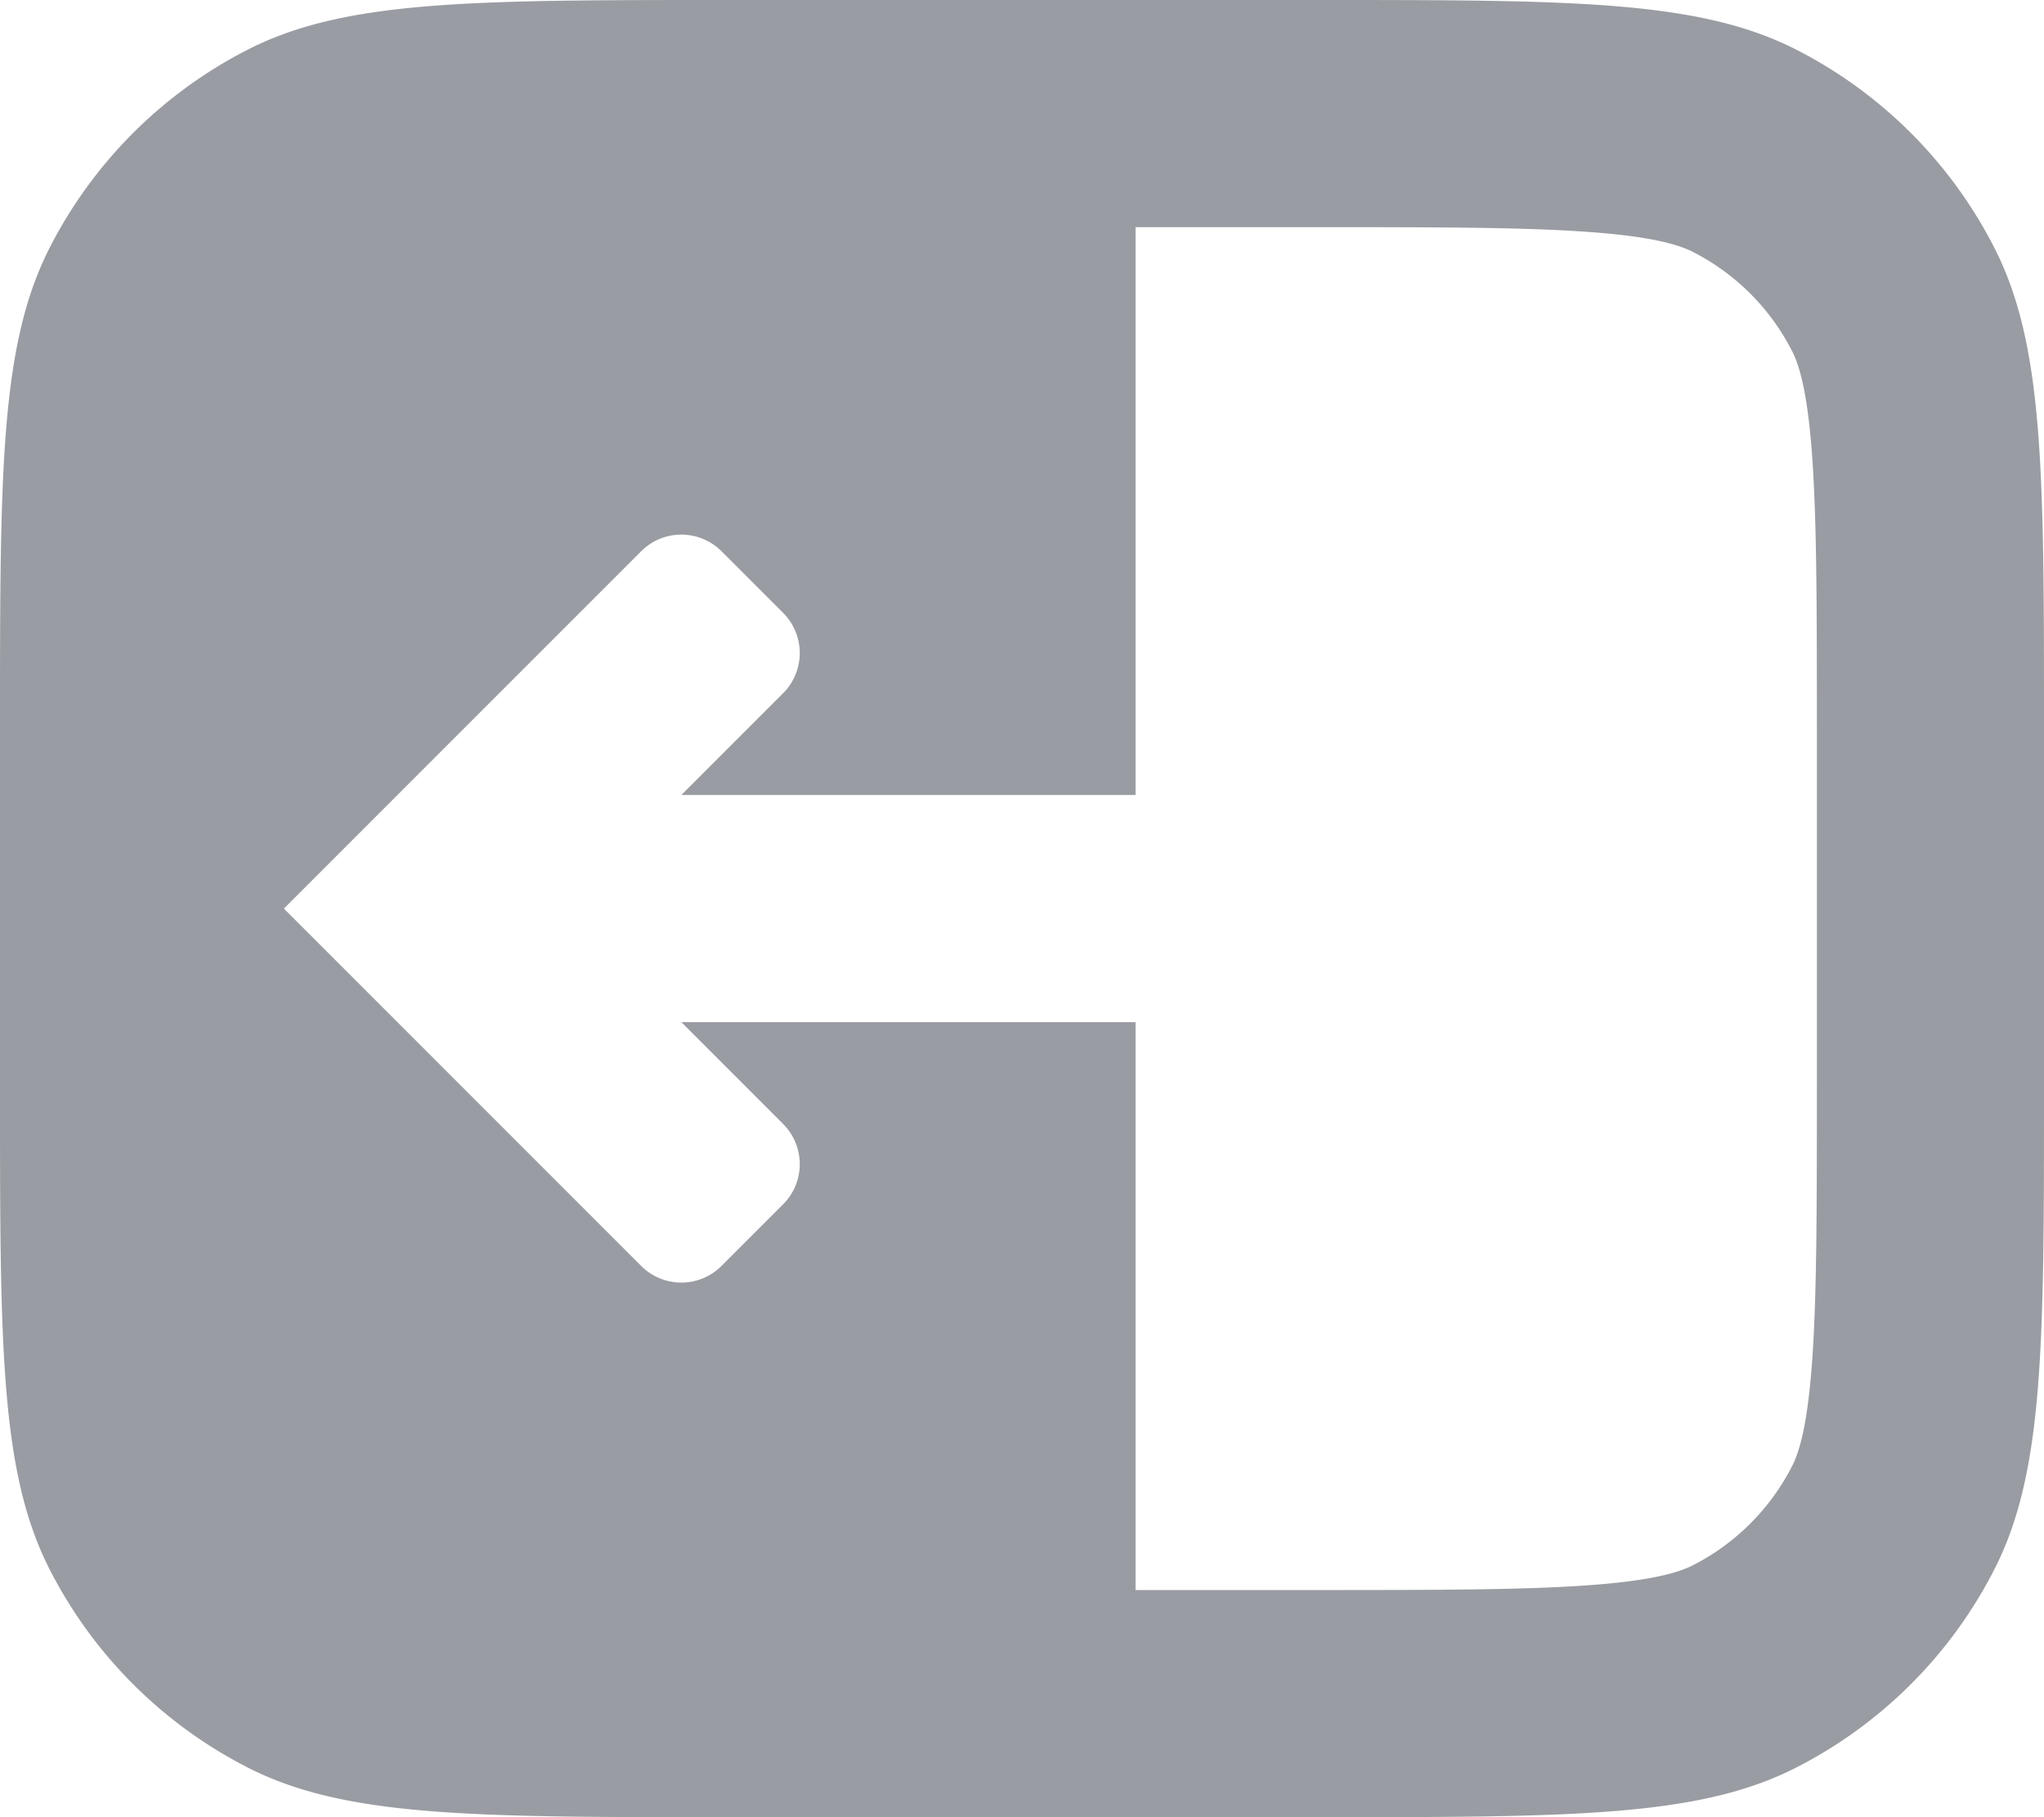 <svg width="18" height="16" fill="none" xmlns="http://www.w3.org/2000/svg"><path fill-rule="evenodd" clip-rule="evenodd" d="M11.6 2H10v5H6l.896-.896a.5.5 0 0 0 0-.708l-.542-.542a.5.5 0 0 0-.708 0L2.5 8l3.146 3.146a.5.5 0 0 0 .708 0l.542-.542a.5.5 0 0 0 0-.708L6 9h4v5h1.6c1.153 0 1.898-.002 2.464-.048.544-.044.745-.12.844-.17a2 2 0 0 0 .874-.874c.05-.099.126-.3.17-.844.046-.566.048-1.31.048-2.464V6.4c0-1.153-.002-1.898-.048-2.464-.044-.544-.12-.745-.17-.844a2 2 0 0 0-.874-.874c-.099-.05-.3-.126-.844-.17C13.498 2.002 12.754 2 11.6 2Zm0-2H6.4C4.16 0 3.04 0 2.184.436A4 4 0 0 0 .436 2.184C0 3.04 0 4.16 0 6.4v3.2c0 2.24 0 3.36.436 4.216a4 4 0 0 0 1.748 1.748C3.04 16 4.16 16 6.4 16h5.2c2.24 0 3.36 0 4.216-.436a4 4 0 0 0 1.748-1.748C18 12.96 18 11.84 18 9.6V6.4c0-2.24 0-3.36-.436-4.216A4 4 0 0 0 15.816.436C14.96 0 13.84 0 11.6 0Z" fill="#999CA2"/></svg>